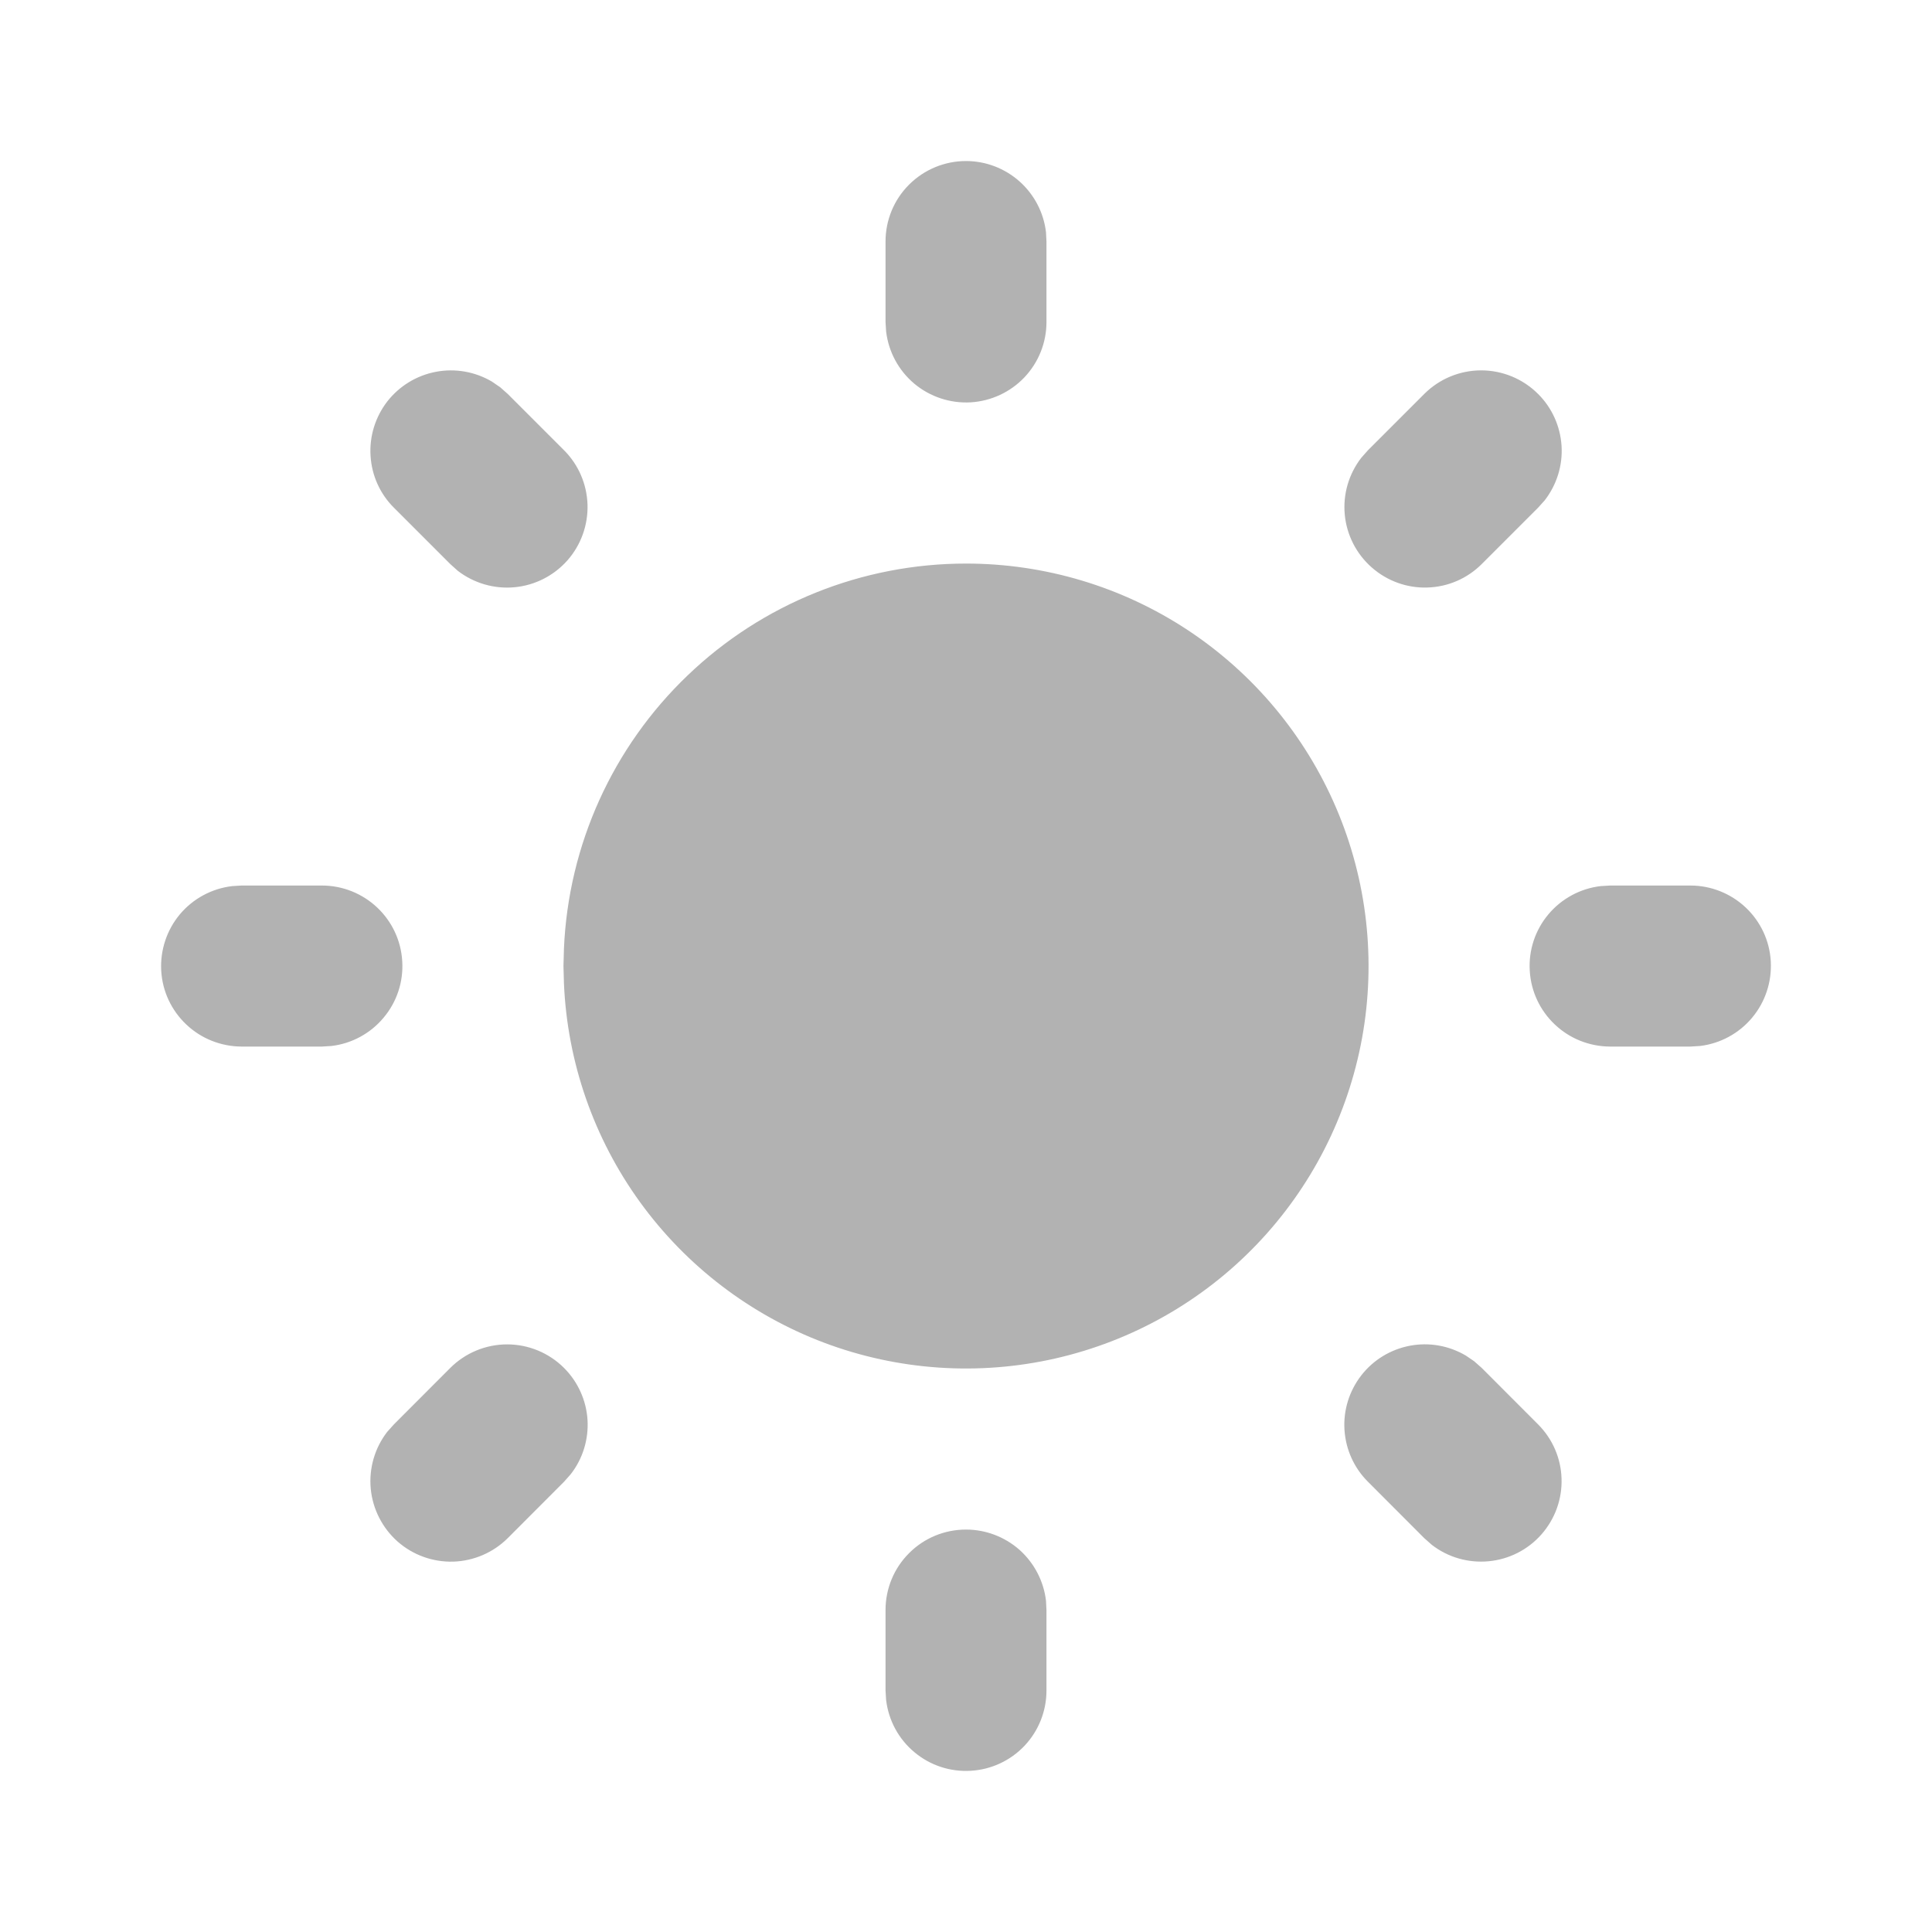 <svg width="20" height="20" viewBox="0 0 20 20" fill="none" xmlns="http://www.w3.org/2000/svg">
<g id="Group">
<path id="Vector" d="M10 15.834C10.204 15.834 10.401 15.909 10.554 16.044C10.706 16.18 10.804 16.367 10.828 16.57L10.833 16.667V17.5C10.833 17.713 10.752 17.917 10.606 18.072C10.46 18.226 10.261 18.319 10.049 18.331C9.837 18.344 9.628 18.275 9.465 18.138C9.302 18.002 9.198 17.809 9.173 17.598L9.167 17.5V16.667C9.167 16.446 9.254 16.234 9.411 16.078C9.567 15.921 9.779 15.834 10 15.834ZM15.261 14.092L15.339 14.161L15.922 14.745C16.072 14.895 16.159 15.096 16.165 15.307C16.172 15.519 16.097 15.725 15.957 15.884C15.817 16.043 15.622 16.142 15.411 16.162C15.2 16.182 14.99 16.122 14.822 15.992L14.744 15.923L14.161 15.339C14.017 15.196 13.931 15.005 13.918 14.802C13.905 14.599 13.967 14.399 14.092 14.238C14.216 14.078 14.395 13.969 14.595 13.931C14.795 13.893 15.001 13.93 15.176 14.034L15.261 14.092ZM5.839 14.161C5.983 14.305 6.069 14.496 6.082 14.698C6.094 14.901 6.033 15.101 5.908 15.261L5.839 15.339L5.256 15.923C5.106 16.072 4.905 16.159 4.693 16.166C4.481 16.172 4.275 16.098 4.116 15.958C3.958 15.818 3.858 15.622 3.838 15.412C3.818 15.201 3.879 14.99 4.008 14.823L4.078 14.745L4.661 14.161C4.817 14.005 5.029 13.917 5.25 13.917C5.471 13.917 5.683 14.005 5.839 14.161ZM3.333 9.167C3.546 9.167 3.75 9.249 3.904 9.394C4.059 9.54 4.152 9.739 4.164 9.951C4.177 10.164 4.108 10.372 3.971 10.535C3.835 10.698 3.642 10.803 3.431 10.828L3.333 10.834H2.5C2.288 10.833 2.083 10.752 1.929 10.606C1.774 10.46 1.681 10.261 1.669 10.049C1.657 9.837 1.726 9.628 1.862 9.465C1.998 9.303 2.192 9.198 2.403 9.173L2.5 9.167H3.333ZM17.5 9.167C17.712 9.167 17.917 9.249 18.071 9.394C18.226 9.54 18.319 9.739 18.331 9.951C18.343 10.164 18.274 10.372 18.138 10.535C18.002 10.698 17.808 10.803 17.598 10.828L17.5 10.834H16.667C16.454 10.833 16.25 10.752 16.096 10.606C15.941 10.46 15.848 10.261 15.836 10.049C15.823 9.837 15.892 9.628 16.029 9.465C16.165 9.303 16.358 9.198 16.569 9.173L16.667 9.167H17.5ZM5.178 4.009L5.256 4.078L5.839 4.661C5.989 4.811 6.075 5.012 6.082 5.224C6.088 5.436 6.014 5.642 5.874 5.801C5.734 5.959 5.539 6.059 5.328 6.079C5.117 6.099 4.907 6.038 4.739 5.909L4.661 5.839L4.078 5.256C3.934 5.113 3.848 4.922 3.836 4.719C3.823 4.517 3.885 4.317 4.009 4.156C4.134 3.996 4.312 3.887 4.512 3.849C4.711 3.811 4.917 3.847 5.092 3.95L5.178 4.009ZM15.922 4.078C16.066 4.221 16.152 4.412 16.165 4.615C16.178 4.817 16.116 5.017 15.992 5.178L15.922 5.256L15.339 5.839C15.189 5.989 14.988 6.076 14.776 6.082C14.565 6.089 14.359 6.014 14.2 5.874C14.041 5.734 13.941 5.539 13.921 5.328C13.901 5.117 13.962 4.907 14.092 4.739L14.161 4.661L14.744 4.078C14.9 3.922 15.112 3.834 15.333 3.834C15.554 3.834 15.766 3.922 15.922 4.078ZM10 1.667C10.204 1.667 10.401 1.742 10.554 1.878C10.706 2.013 10.804 2.2 10.828 2.403L10.833 2.5V3.334C10.833 3.546 10.752 3.75 10.606 3.905C10.46 4.059 10.261 4.152 10.049 4.165C9.837 4.177 9.628 4.108 9.465 3.972C9.302 3.835 9.198 3.642 9.173 3.431L9.167 3.334V2.5C9.167 2.279 9.254 2.067 9.411 1.911C9.567 1.755 9.779 1.667 10 1.667ZM10 5.834C10.816 5.834 11.615 6.073 12.296 6.523C12.977 6.973 13.511 7.613 13.832 8.364C14.153 9.115 14.246 9.943 14.1 10.746C13.953 11.55 13.575 12.292 13.01 12.882C12.445 13.472 11.72 13.882 10.924 14.063C10.128 14.244 9.296 14.187 8.532 13.9C7.768 13.612 7.105 13.106 6.626 12.445C6.147 11.784 5.873 10.997 5.838 10.181L5.833 10L5.838 9.819C5.884 8.747 6.343 7.733 7.119 6.991C7.894 6.248 8.926 5.834 10 5.834Z" fill="#B2B2B2"/>
</g>
</svg>
